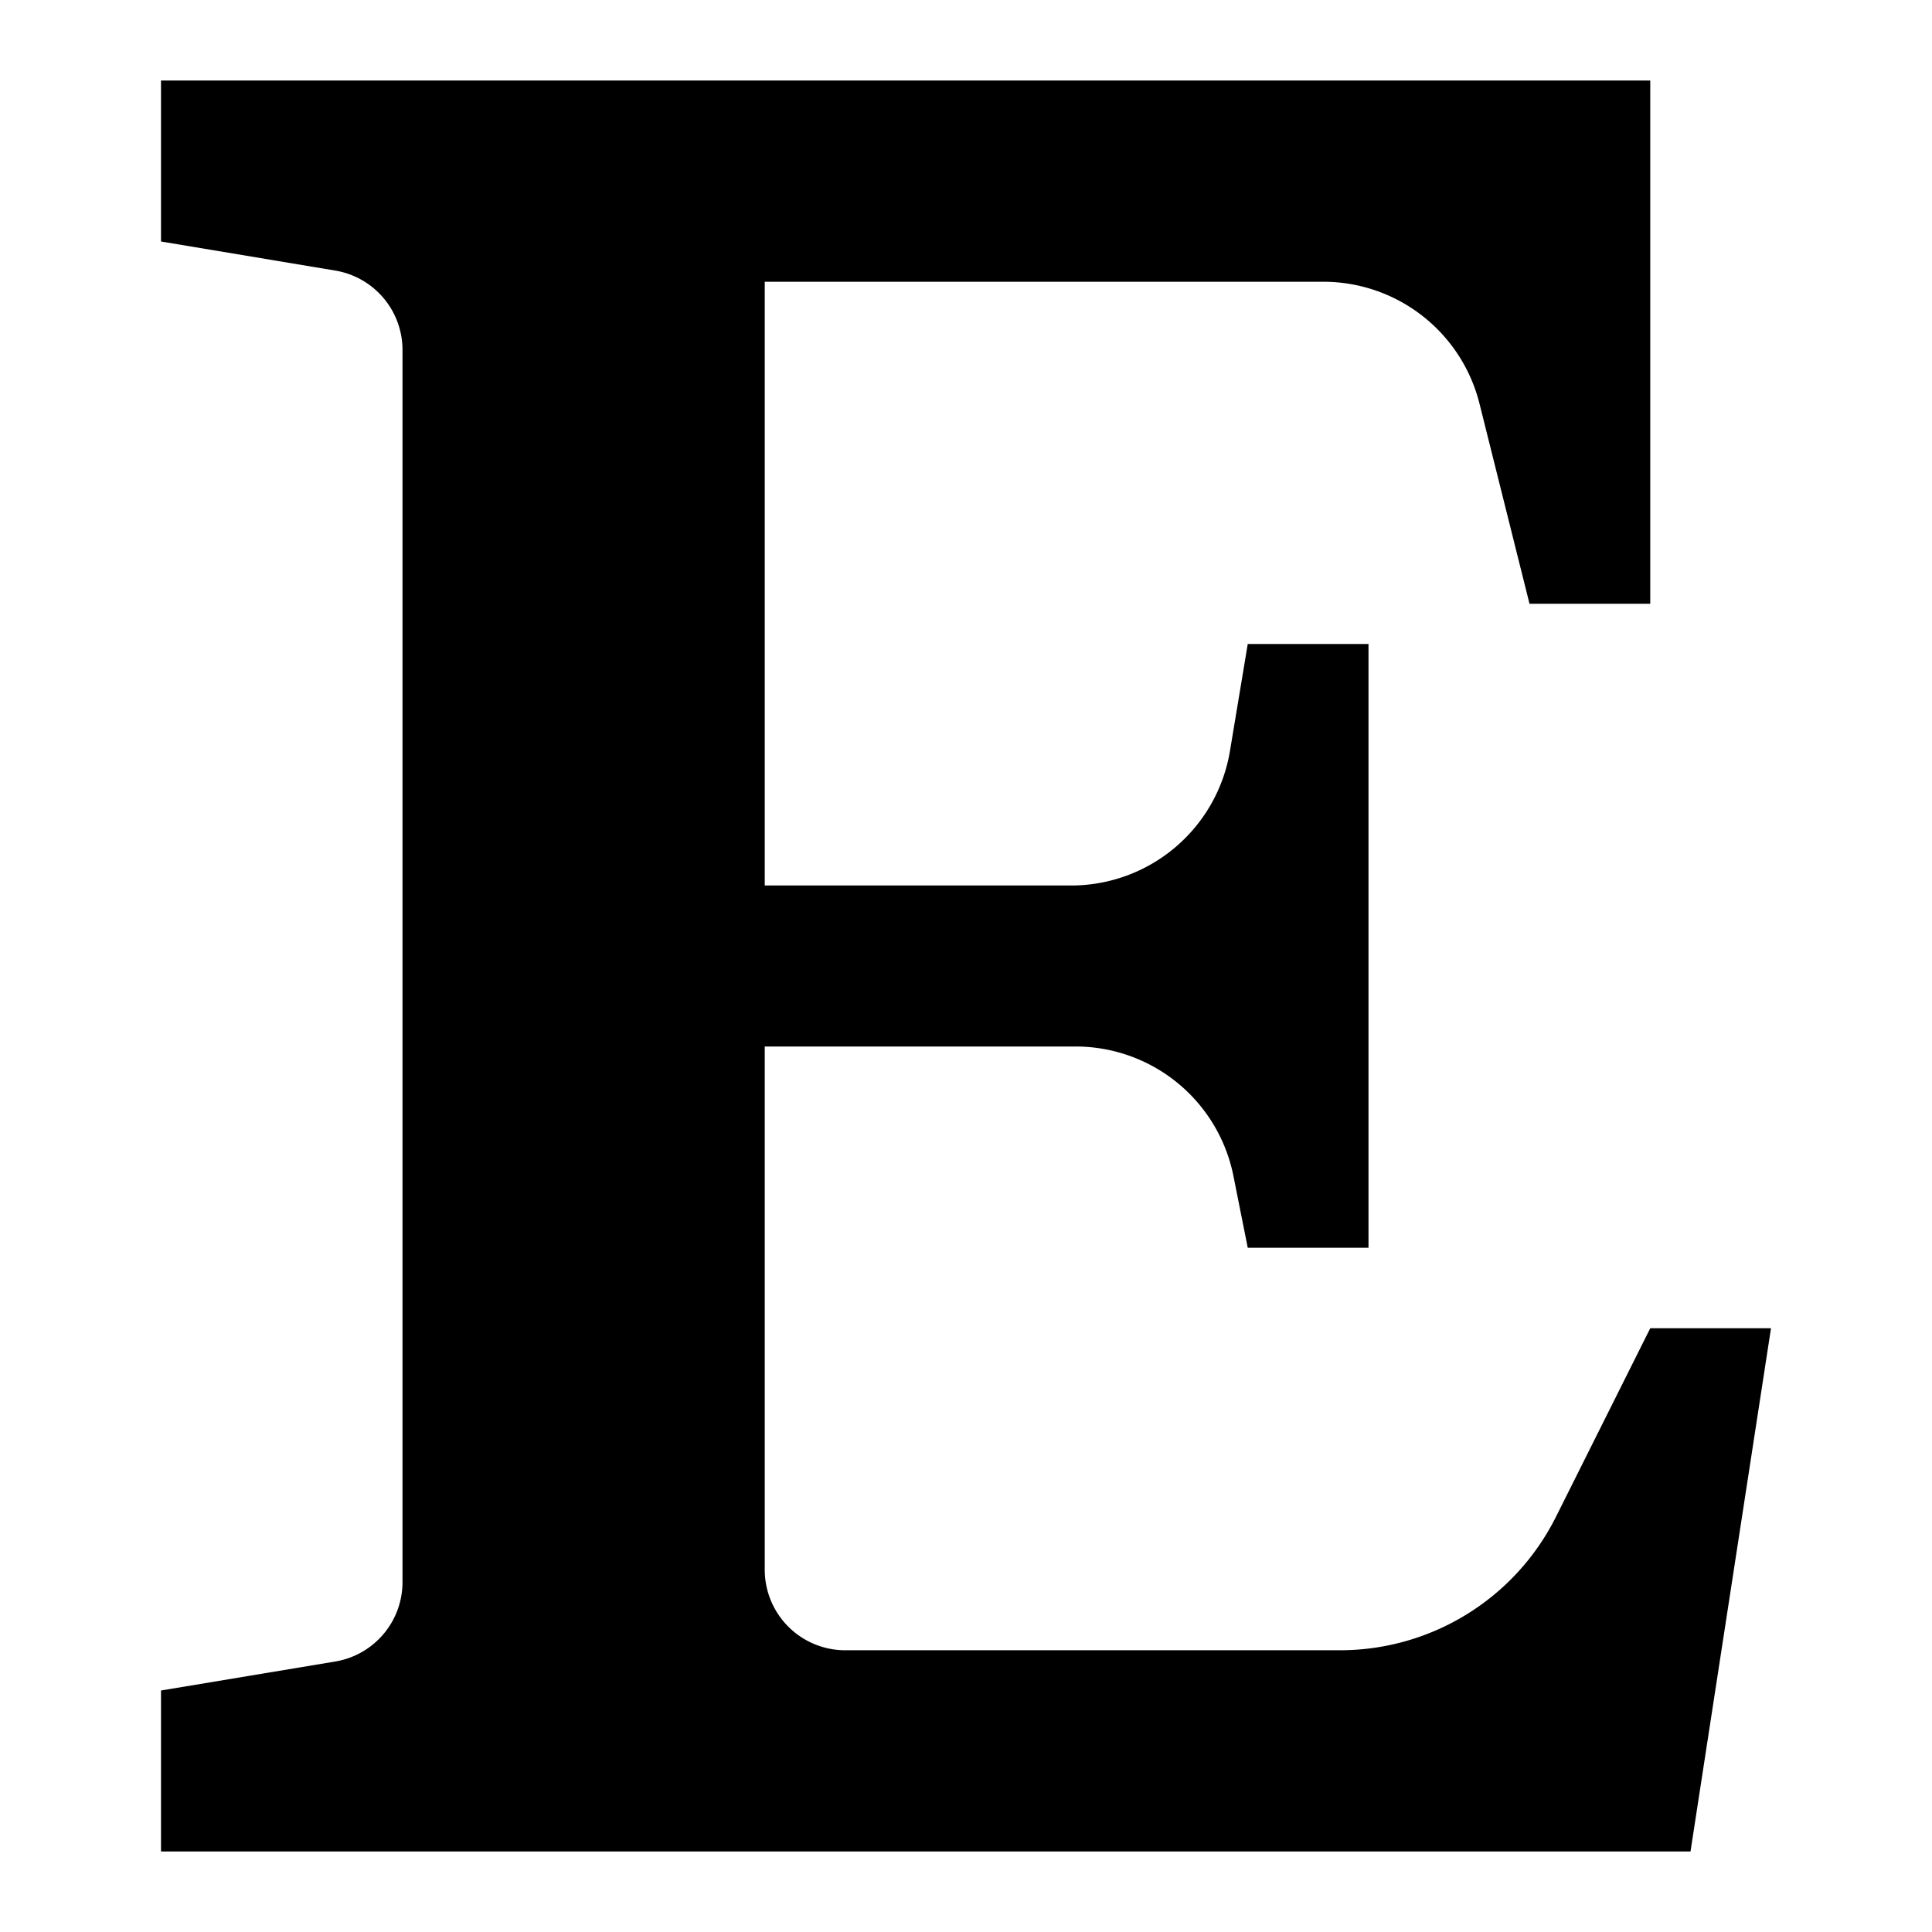 <svg xmlns="http://www.w3.org/2000/svg" fill="none" viewBox="0 0 24 24"><path fill="currentColor" d="M20.5 1v6.5H19l-.621-2.485a2 2 0 0 0-1.94-1.515H9.5V11h3.806a2 2 0 0 0 1.973-1.671L15.5 8H17v7.5h-1.5l-.178-.892A2 2 0 0 0 13.36 13H9.5v6.5a1 1 0 0 0 1 1h6.146a3 3 0 0 0 2.683-1.658L20.5 16.5H22L21 23H2v-2l2.164-.36A1 1 0 0 0 5 19.652V4.347a1 1 0 0 0-.836-.986L2 3V1h18.5Z"></path></svg>